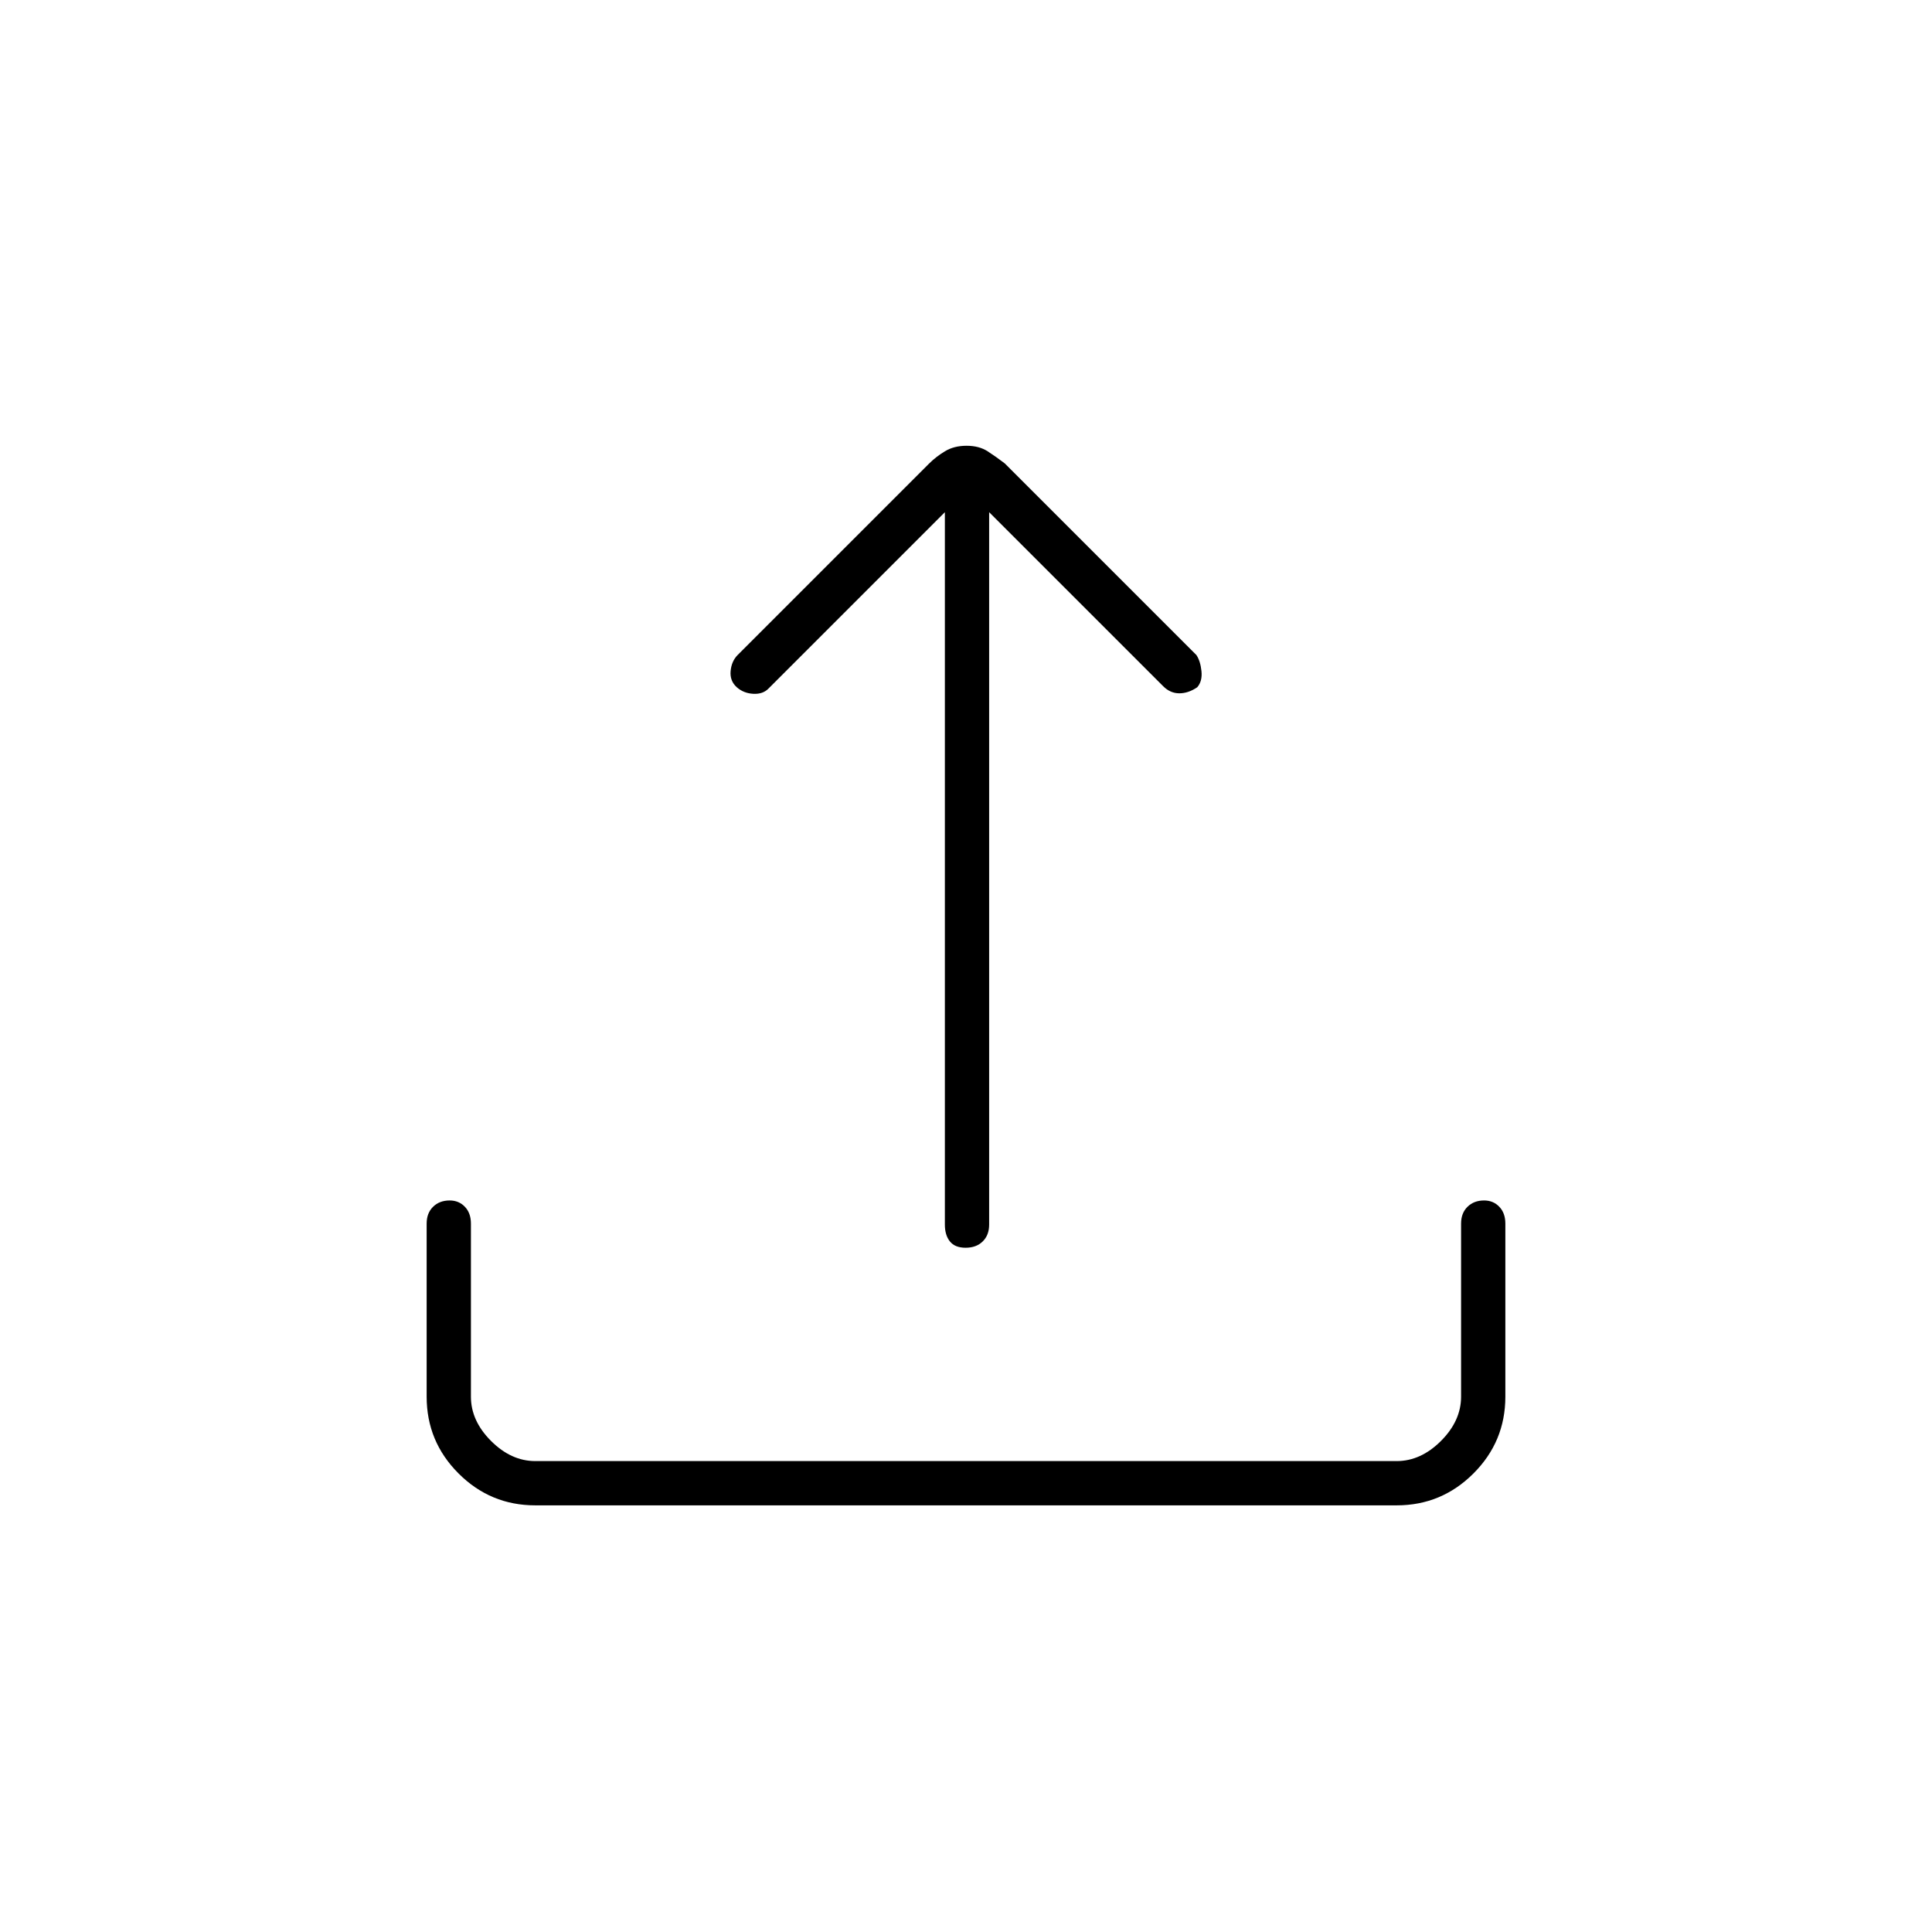 <svg xmlns="http://www.w3.org/2000/svg" height="48" viewBox="0 -960 960 960" width="48"><path d="M266-212q-22.31 0-38.15-15.85Q212-243.69 212-266v-86q0-5.23 3.19-8.36 3.2-3.14 8.25-3.14 4.56 0 7.56 3.14 3 3.13 3 8.36v86q0 12 10 22t22 10h428q12 0 22-10t10-22v-86q0-5.23 3.19-8.36 3.2-3.14 8.25-3.14 4.56 0 7.56 3.14 3 3.13 3 8.36v86q0 22.31-15.85 38.15Q716.31-212 694-212H266Zm203.5-493.5L382-618q-2.8 3-7.65 2.75-4.85-.25-8.24-3.25-3.53-3.18-3.07-8.07.46-4.88 3.46-7.93l95.06-95.06q3.44-3.44 7.96-6.19 4.51-2.75 10.75-2.75 6.23 0 10.48 2.75t8.55 6.05l95.2 95.2q2 3.05 2.5 8.02.5 4.98-2.11 7.98-4.39 3-8.89 3-4.5 0-8-3.5l-86.5-86.5v354q0 5.23-3.19 8.36-3.2 3.14-8.5 3.14-5.31 0-7.81-3.14-2.5-3.13-2.5-8.36v-354Z"/></svg>